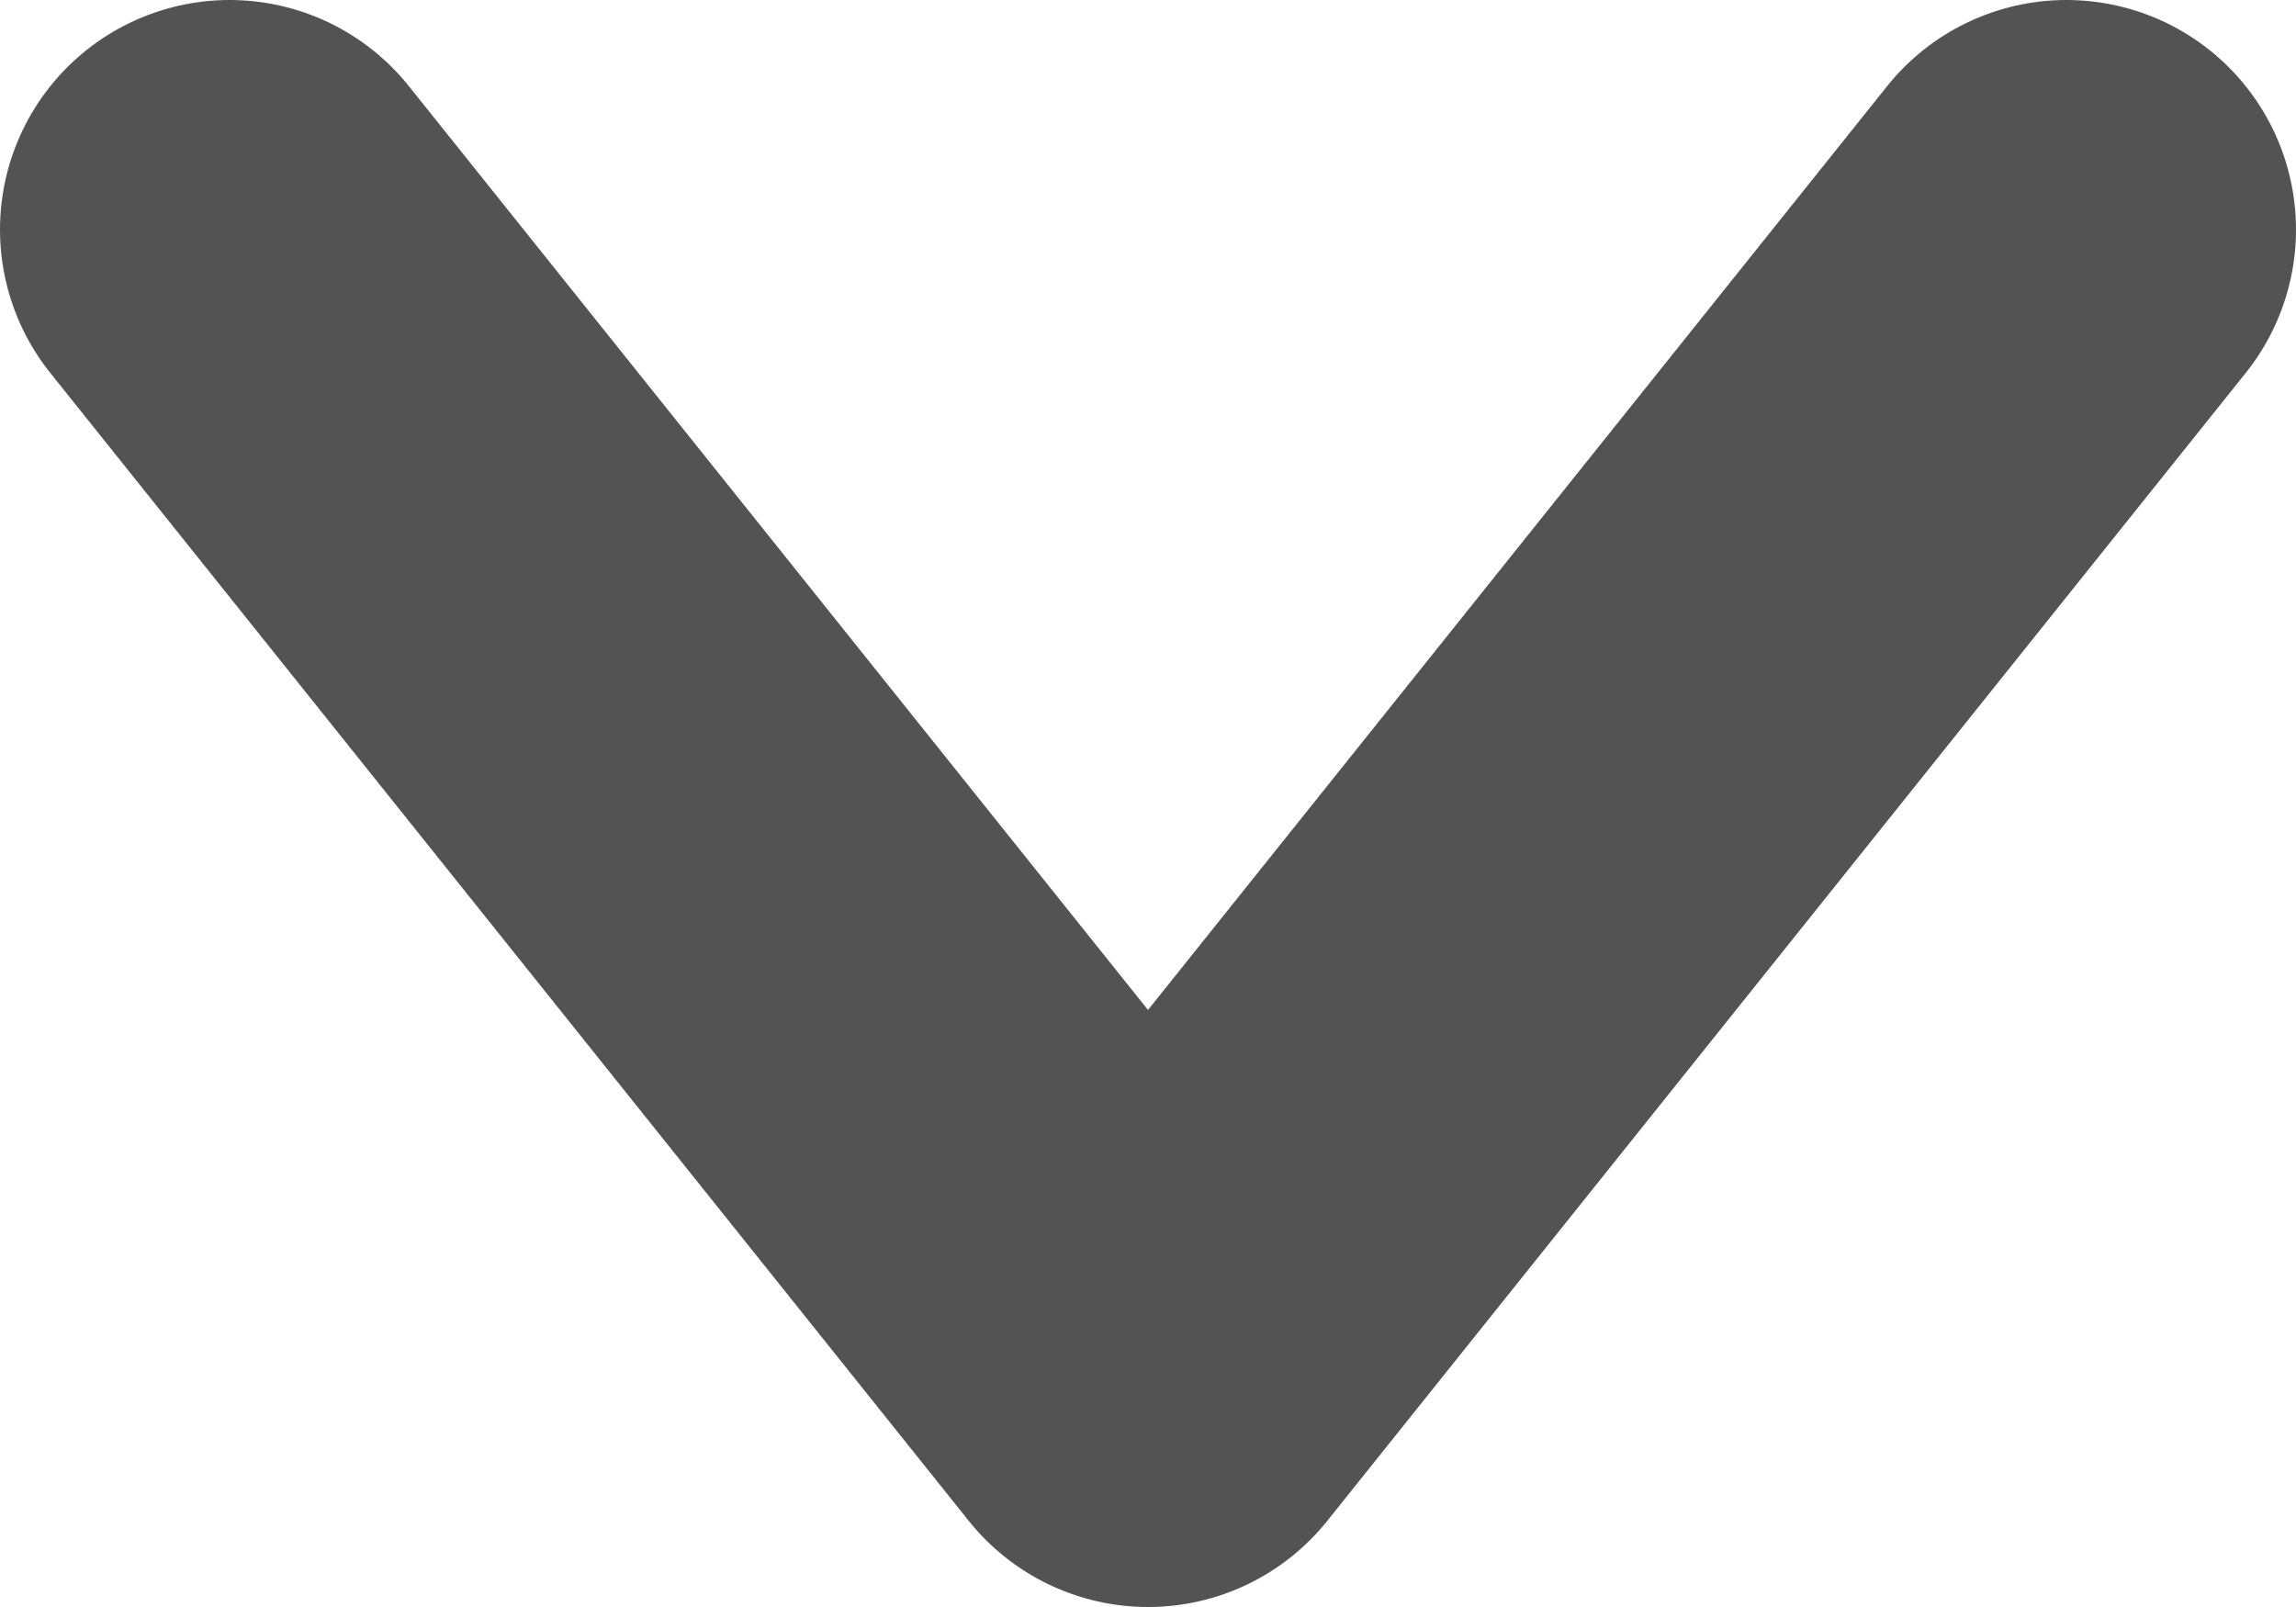 <svg width="10" height="7" viewBox="0 0 10 7" fill="none" xmlns="http://www.w3.org/2000/svg">
<path d="M9 1L5 6L1 1" stroke="#535353" stroke-width="2" stroke-miterlimit="10" stroke-linecap="round" stroke-linejoin="round"/>
</svg>
